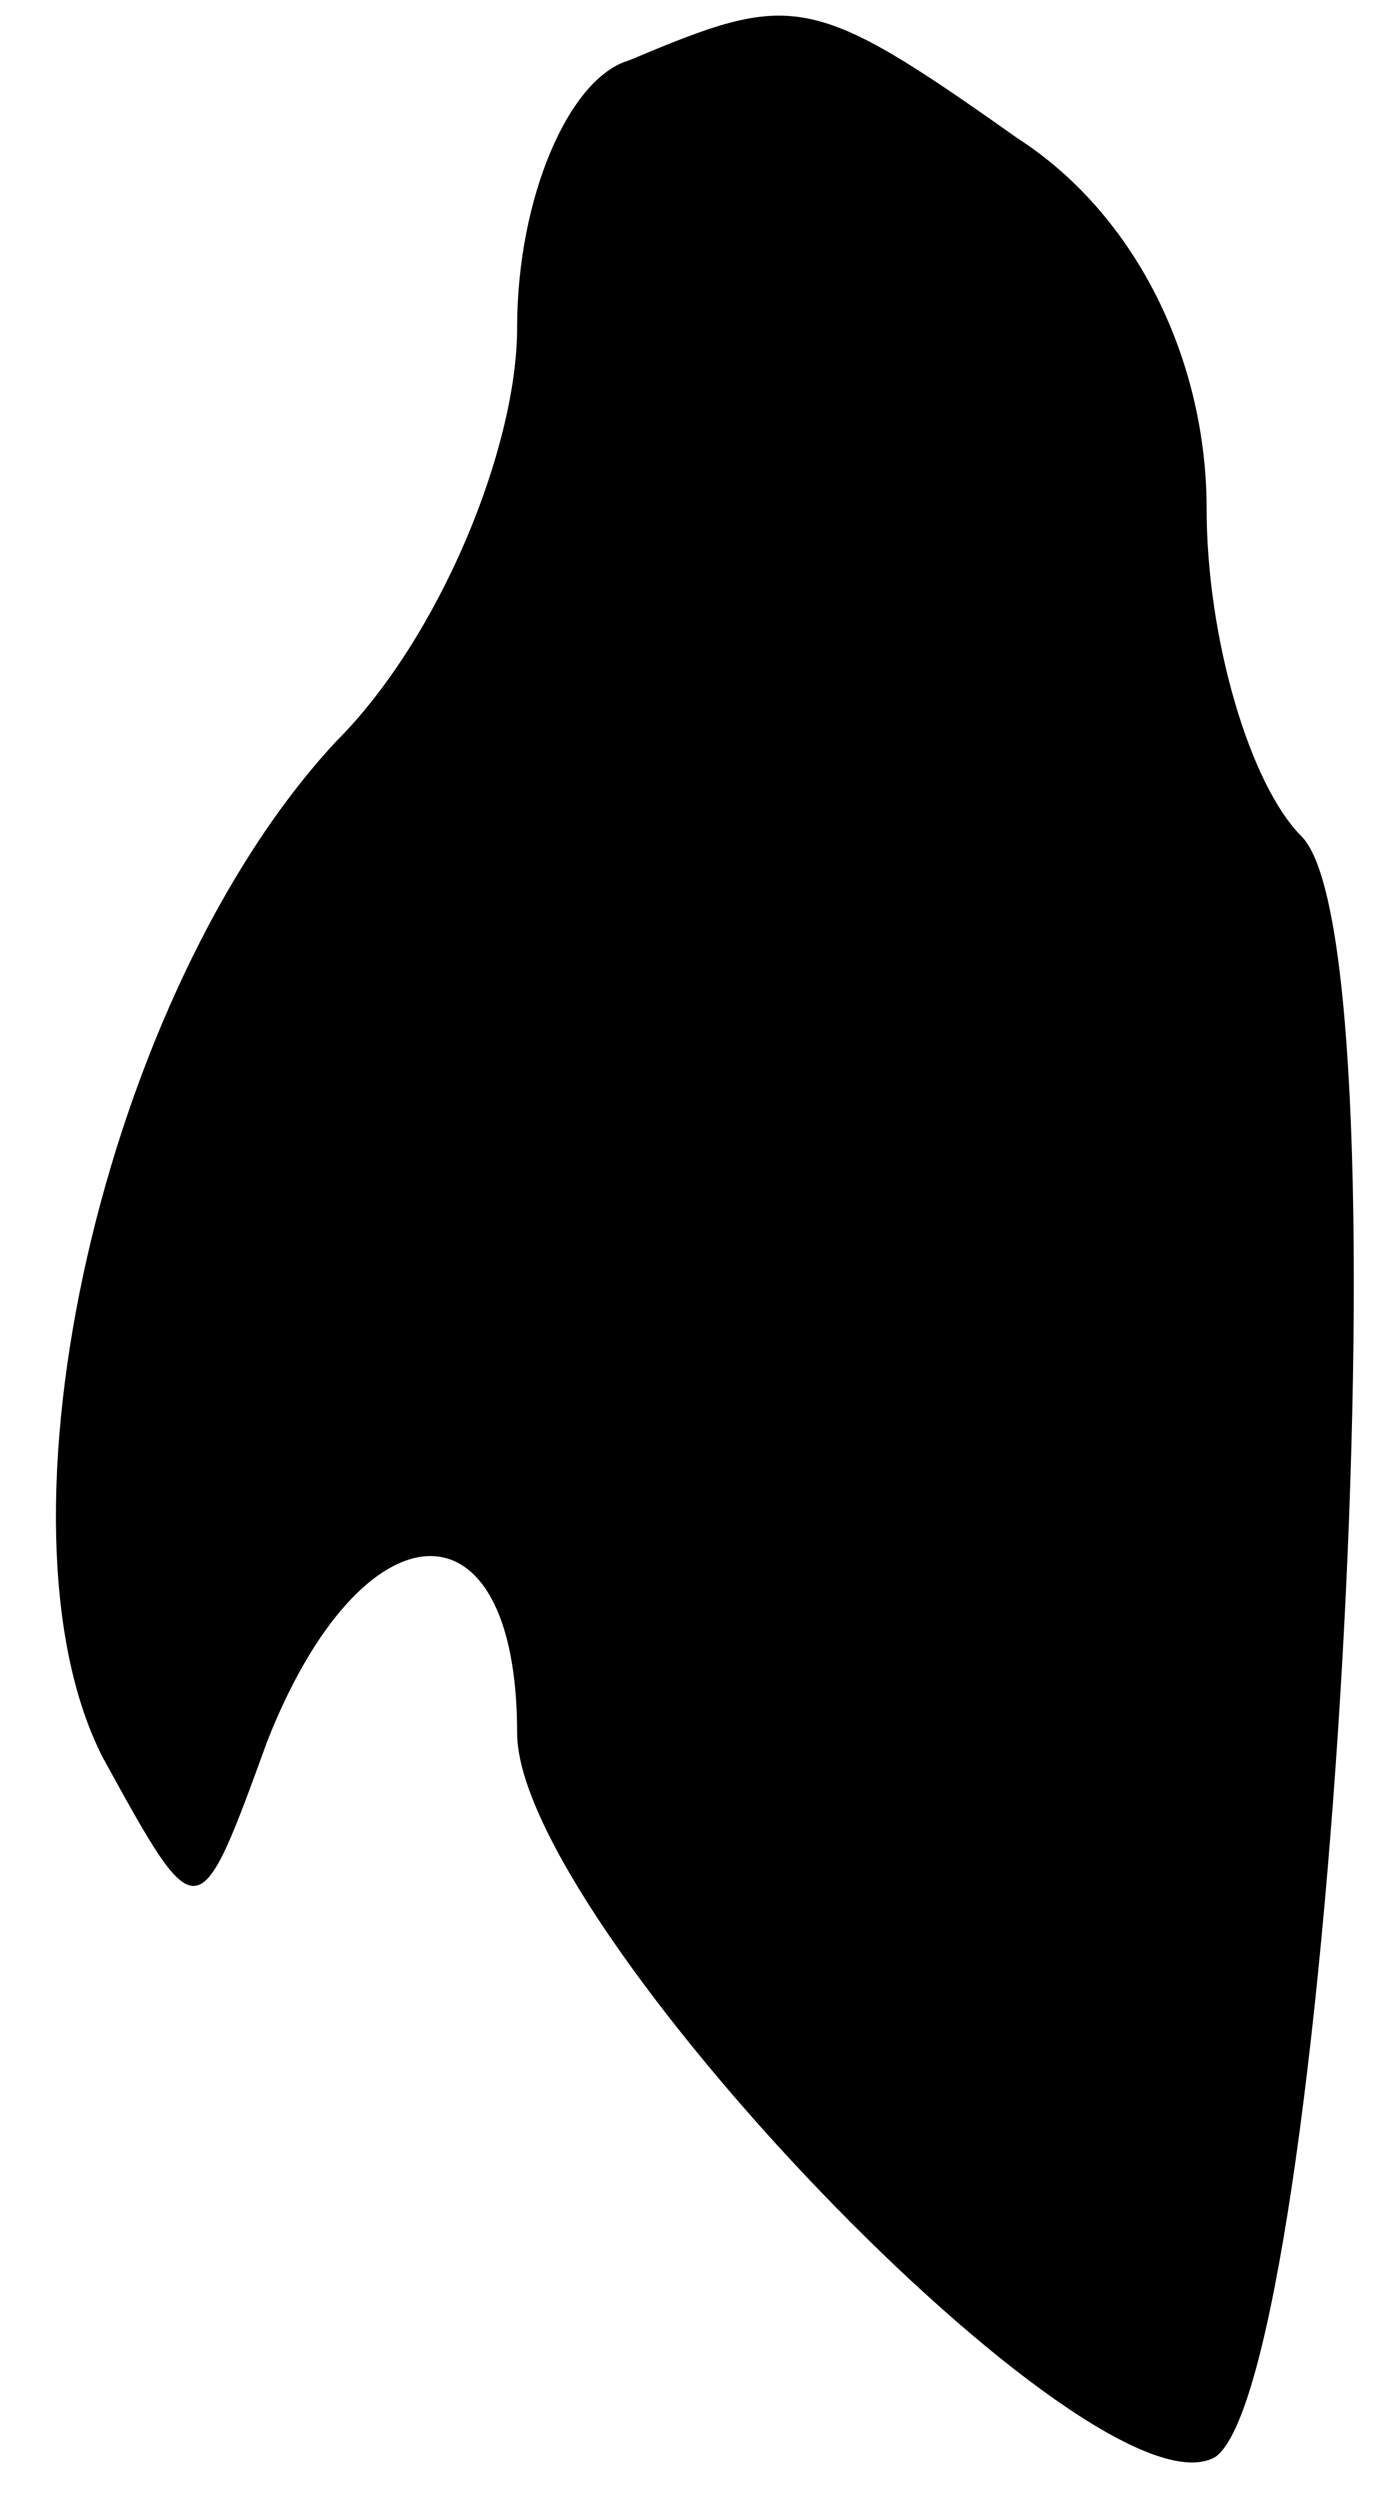 <?xml version="1.0" standalone="no"?>
<!DOCTYPE svg PUBLIC "-//W3C//DTD SVG 20010904//EN"
 "http://www.w3.org/TR/2001/REC-SVG-20010904/DTD/svg10.dtd">
<svg version="1.0" xmlns="http://www.w3.org/2000/svg"
 width="16pt" height="29pt" viewBox="0 0 16 29"
 preserveAspectRatio="xMidYMid meet">
<g transform="translate(0,29) scale(0.1,-0.1)"
fill="#000000" stroke="none">
<path fill="#000000" stroke="none" d="M73 283 c-7 -2 -13 -16 -13 -31 0 -14
-9 -36 -21 -48 -27 -29 -41 -91 -27 -118 11 -20 11 -20 19 2 11 28 29 29 29 1
0 -22 67 -92 81 -84 13 9 23 175 10 188 -6 6 -11 23 -11 38 0 17 -8 34 -22 43
-24 17 -26 17 -45 9z"/>
</g>
</svg>

